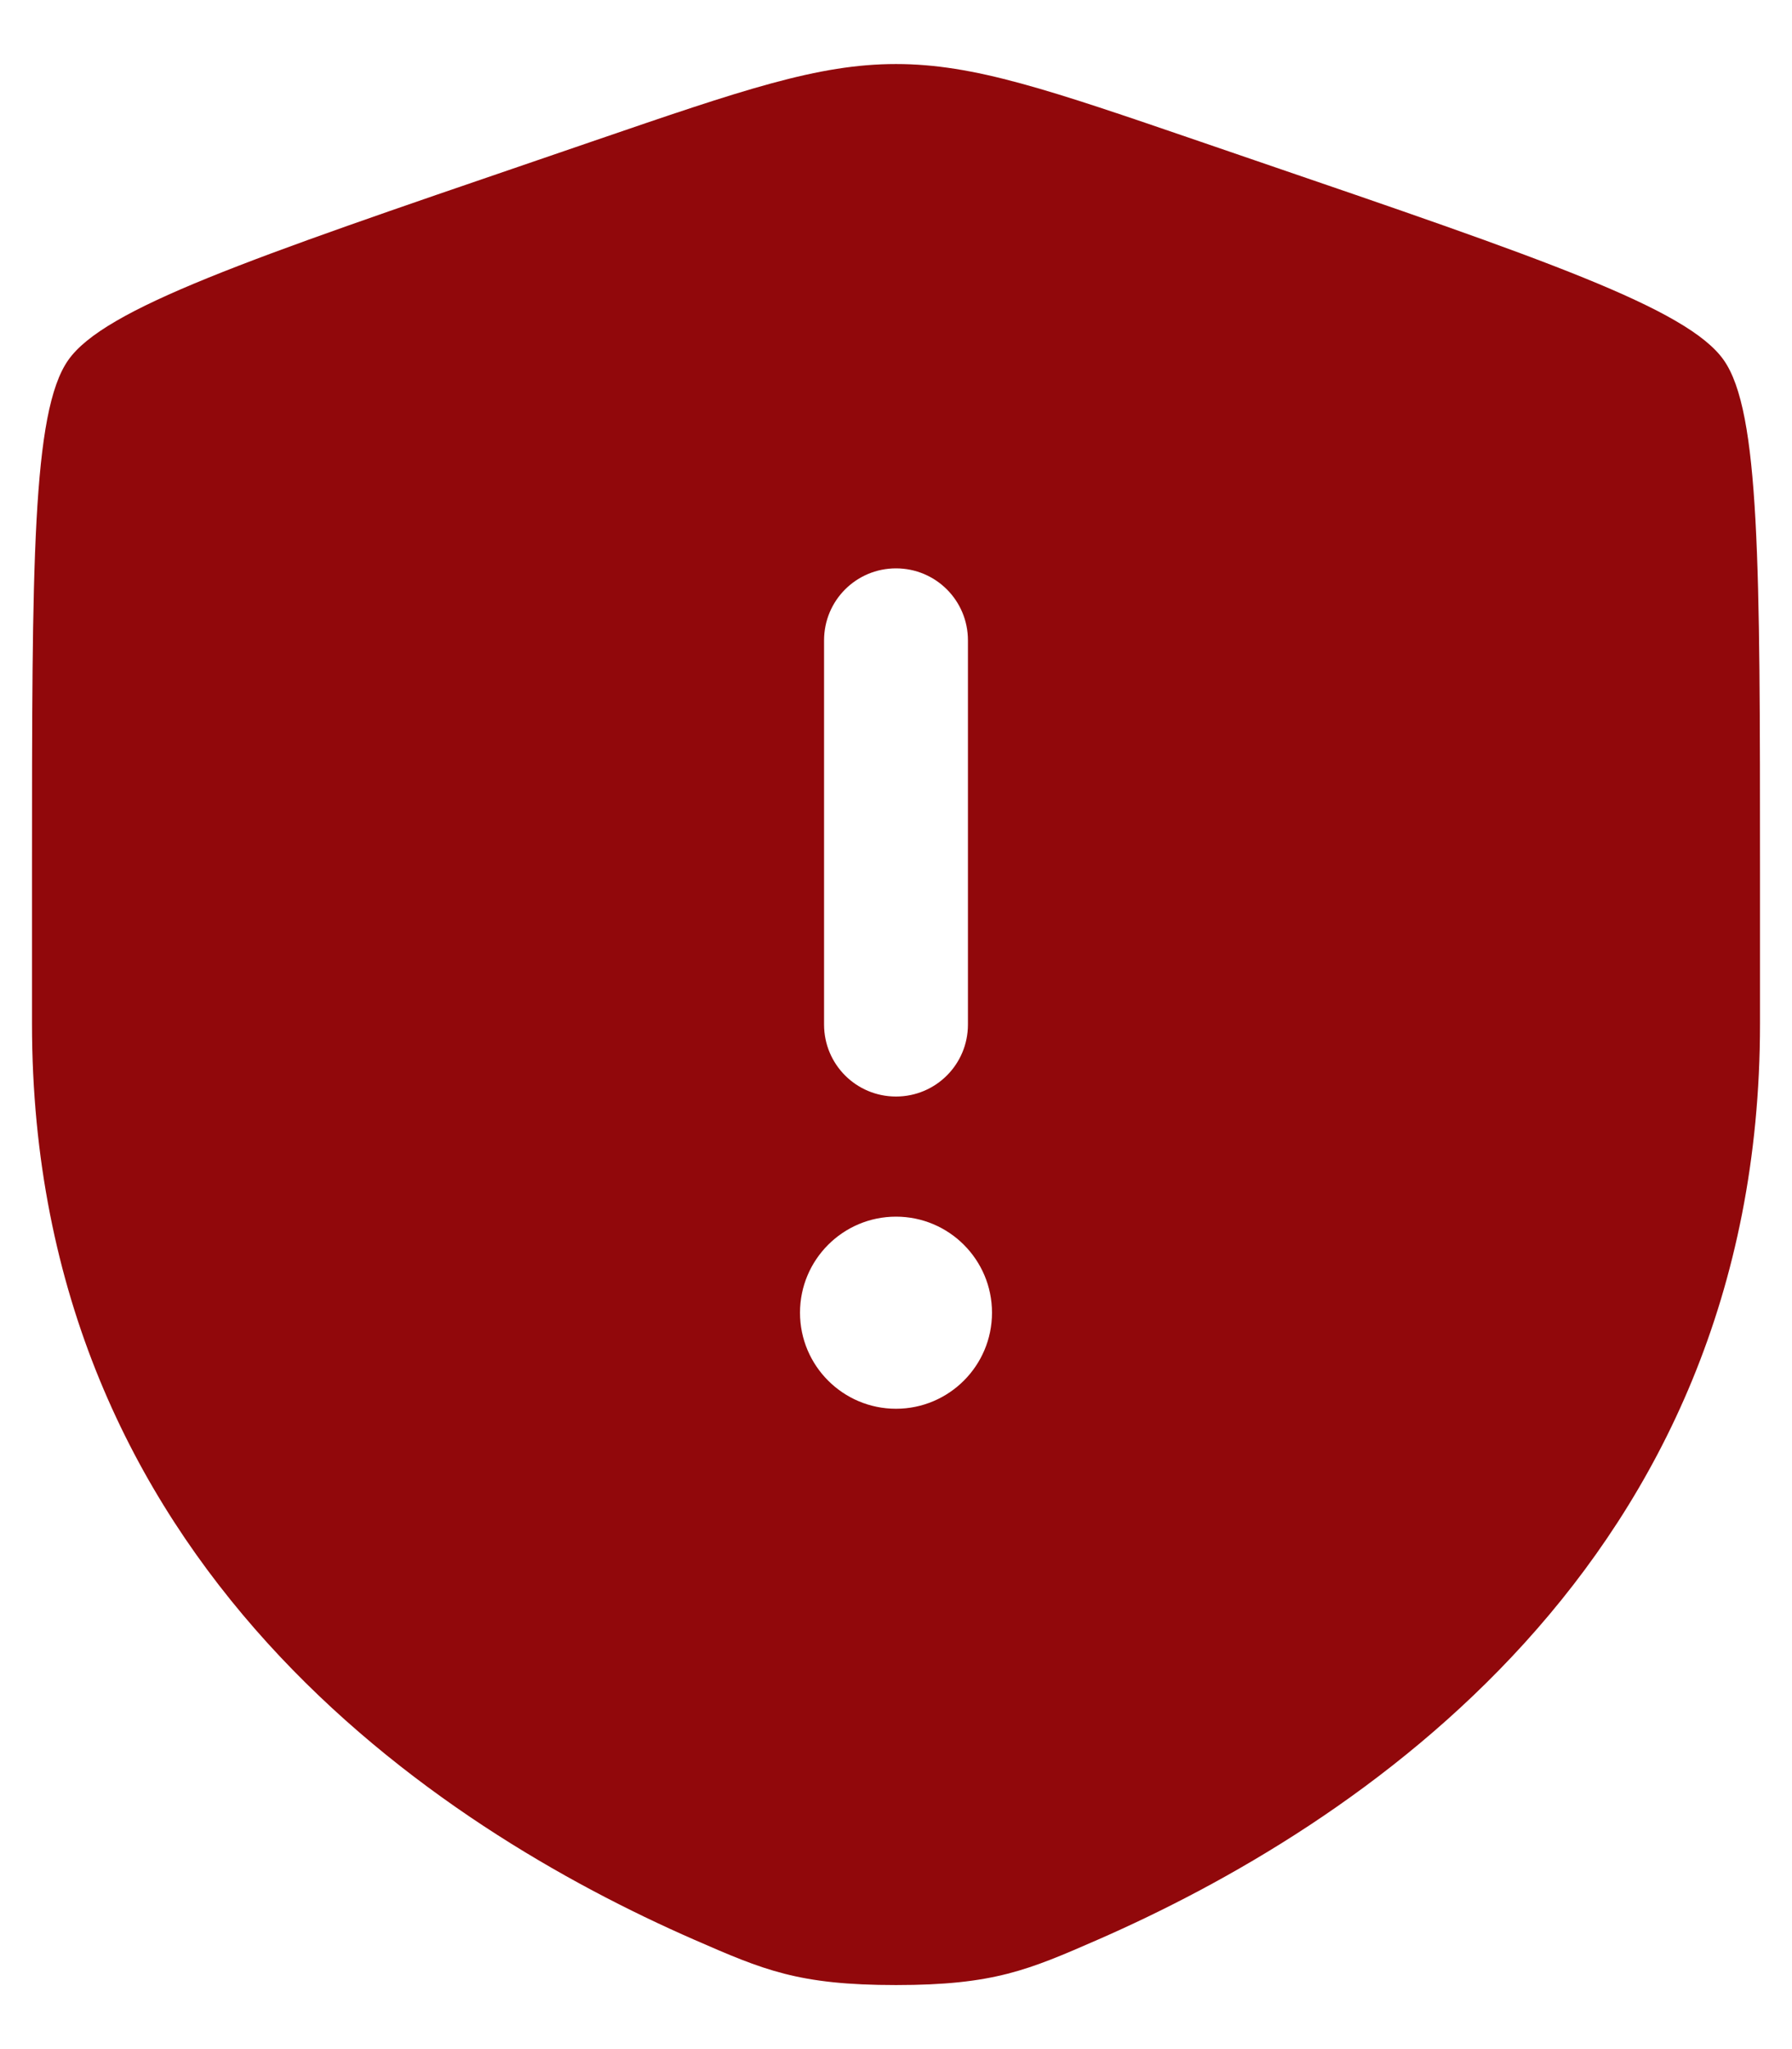 <svg width="14" height="16" viewBox="0 0 14 16" fill="none" xmlns="http://www.w3.org/2000/svg">
<path fill-rule="evenodd" clip-rule="evenodd" d="M0.25 6.812C0.25 4.414 0.25 3.215 0.533 2.812C0.816 2.408 1.944 2.022 4.199 1.251L4.628 1.104C5.804 0.701 6.391 0.5 7 0.5C7.609 0.5 8.196 0.701 9.372 1.104L9.801 1.251C12.056 2.022 13.184 2.408 13.467 2.812C13.75 3.215 13.75 4.414 13.75 6.812V7.994C13.75 12.222 10.571 14.274 8.576 15.146C8.035 15.382 7.764 15.5 7 15.5C6.236 15.5 5.965 15.382 5.424 15.146C3.429 14.274 0.25 12.222 0.25 7.994V6.812ZM7 4.438C7.311 4.438 7.562 4.689 7.562 5V8C7.562 8.311 7.311 8.562 7 8.562C6.689 8.562 6.438 8.311 6.438 8V5C6.438 4.689 6.689 4.438 7 4.438ZM7 11C7.414 11 7.75 10.664 7.75 10.25C7.75 9.836 7.414 9.5 7 9.5C6.586 9.5 6.25 9.836 6.25 10.25C6.25 10.664 6.586 11 7 11Z" fill="#8E0205" fill-opacity="0.97"/>
</svg>
